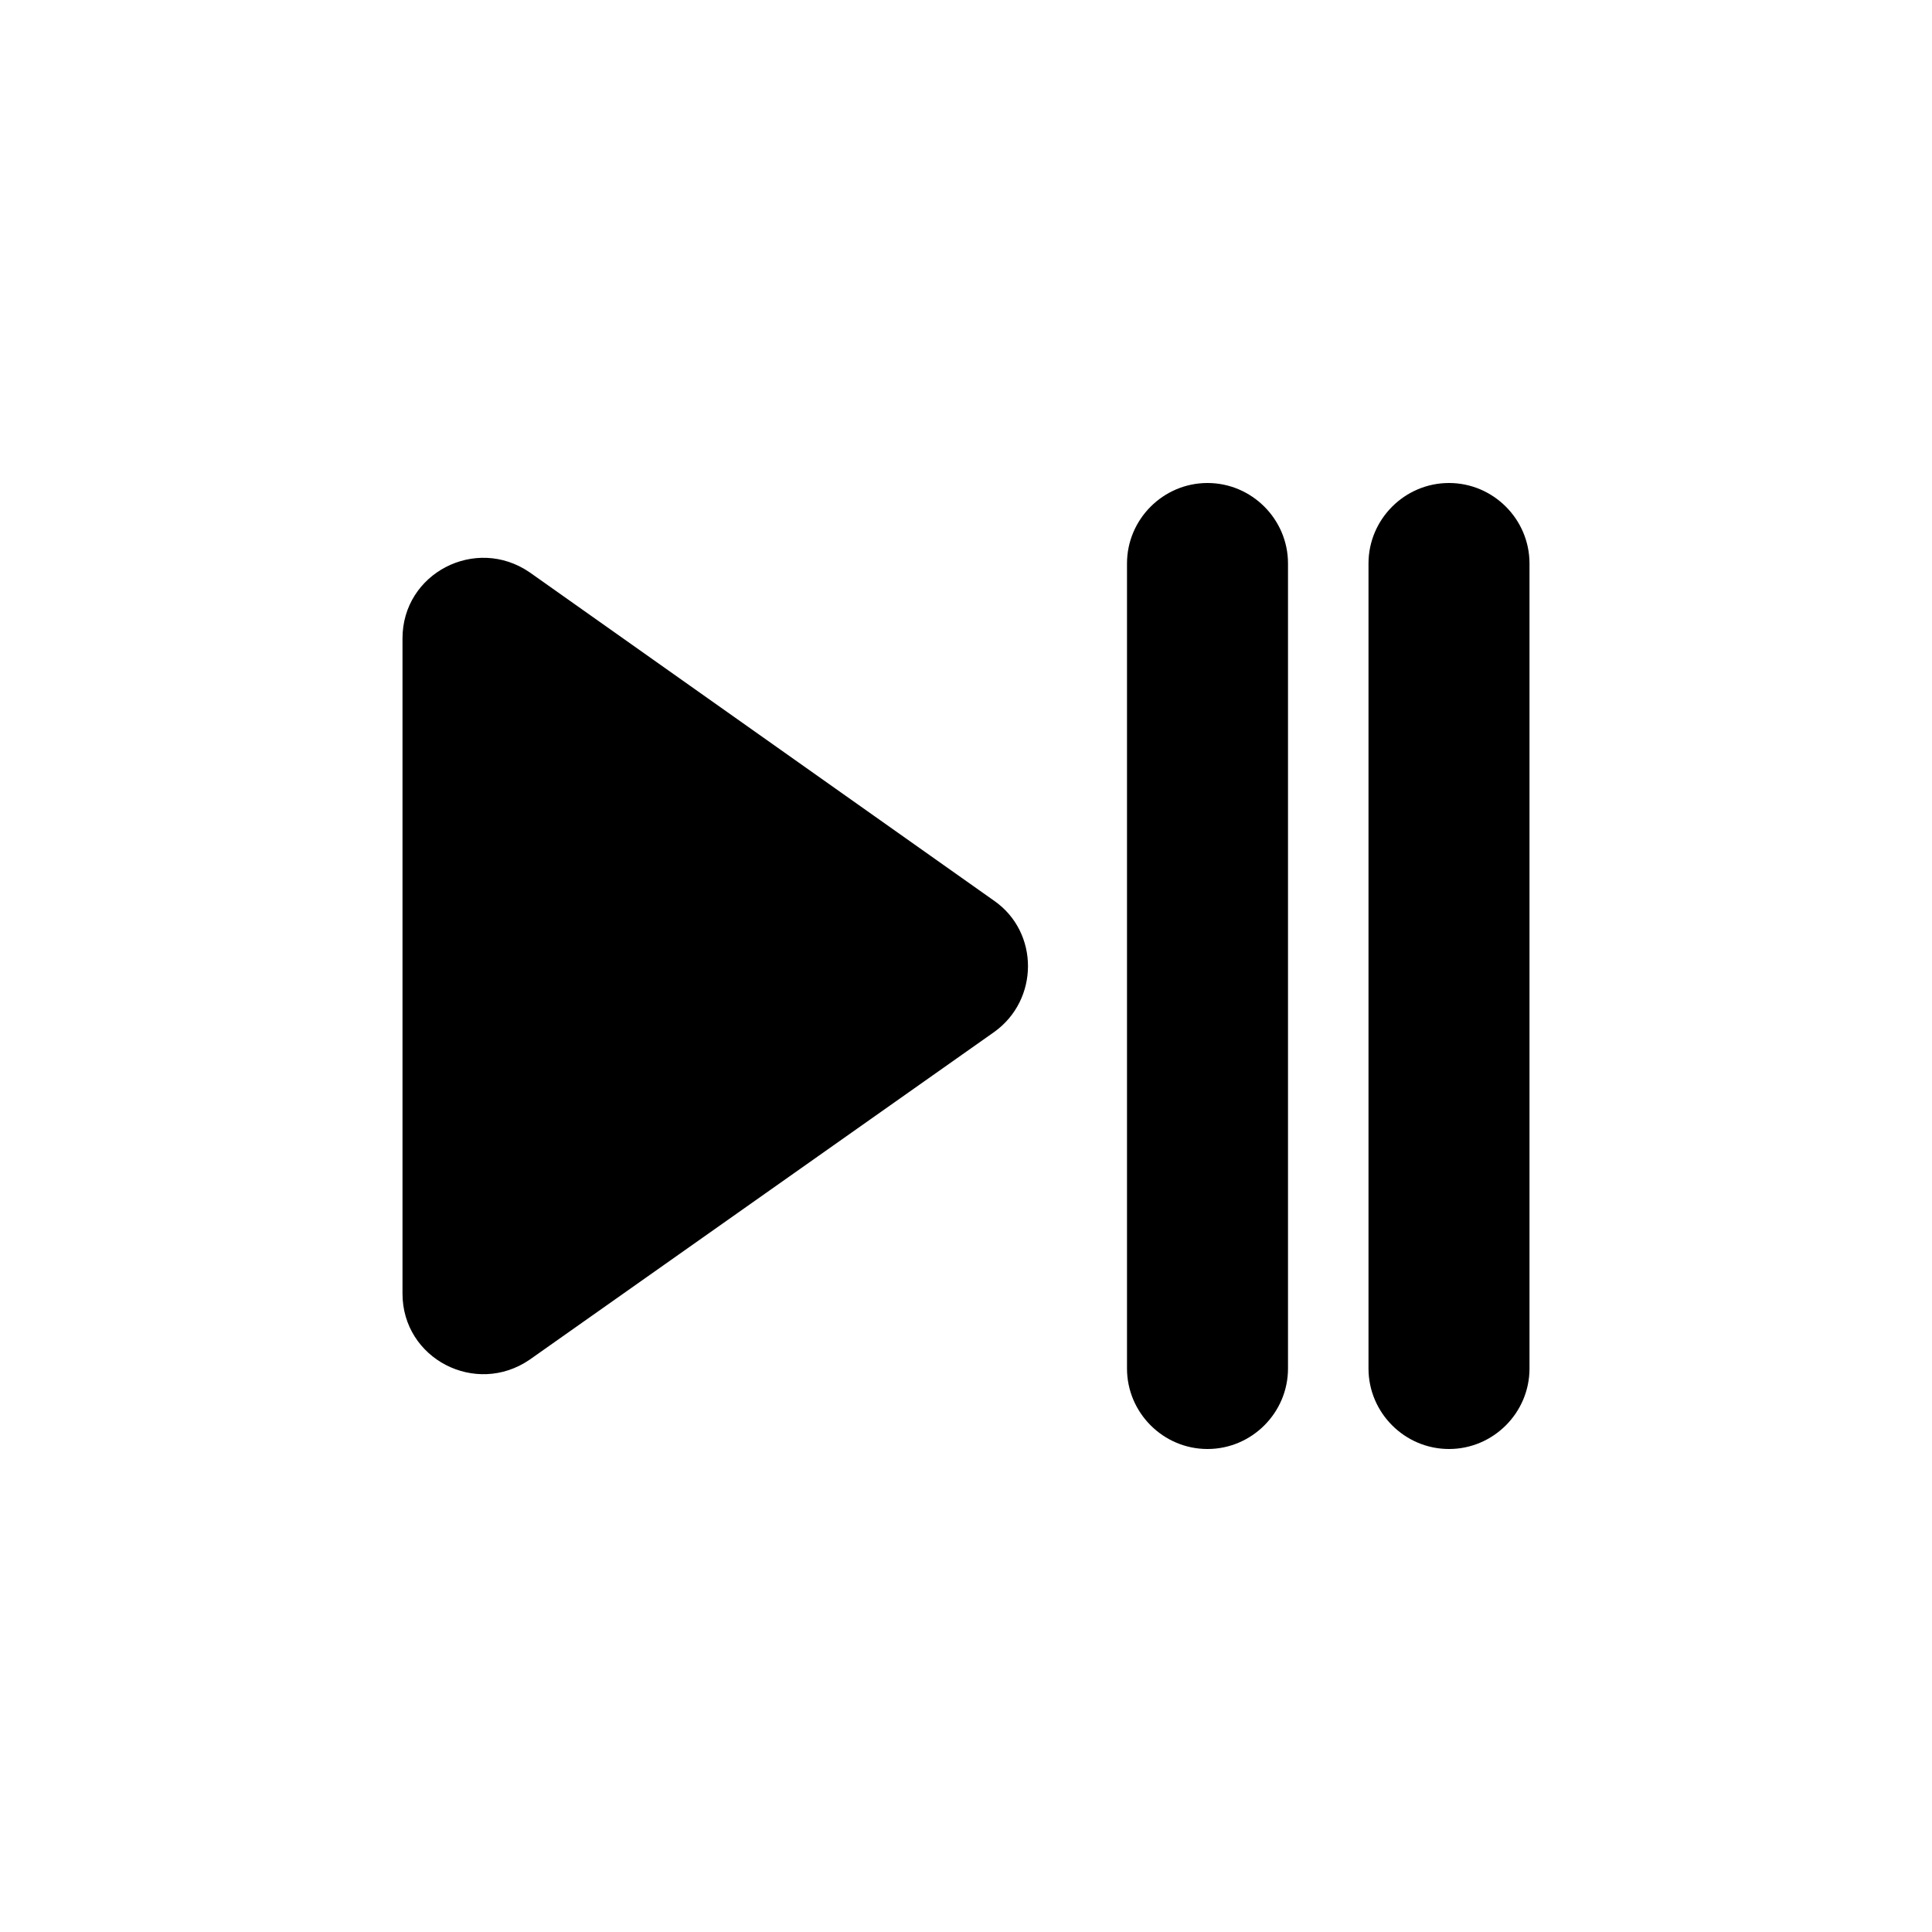 <svg xmlns="http://www.w3.org/2000/svg"
    height="24px"
    viewBox="0 0 24 24"
    width="24px"
    fill="#000000">
    <path d="m 14,7 v 10 c 0,0.55 0.45,1 1,1 0.55,0 1,-0.45 1,-1 V 7 C 16,6.45 15.55,6 15,6 14.45,6 14,6.45 14,7 Z m -7.42,9.89 5.77,-4.07 c 0.56,-0.4 0.56,-1.24 0,-1.63 L 6.58,7.11 C 5.91,6.65 5,7.12 5,7.93 v 8.14 c 0,0.81 0.91,1.28 1.58,0.82 z M 17,7 v 10 c 0,0.55 0.45,1 1,1 0.55,0 1,-0.45 1,-1 V 7 C 19,6.45 18.55,6 18,6 17.45,6 17,6.45 17,7 Z" />
</svg>
